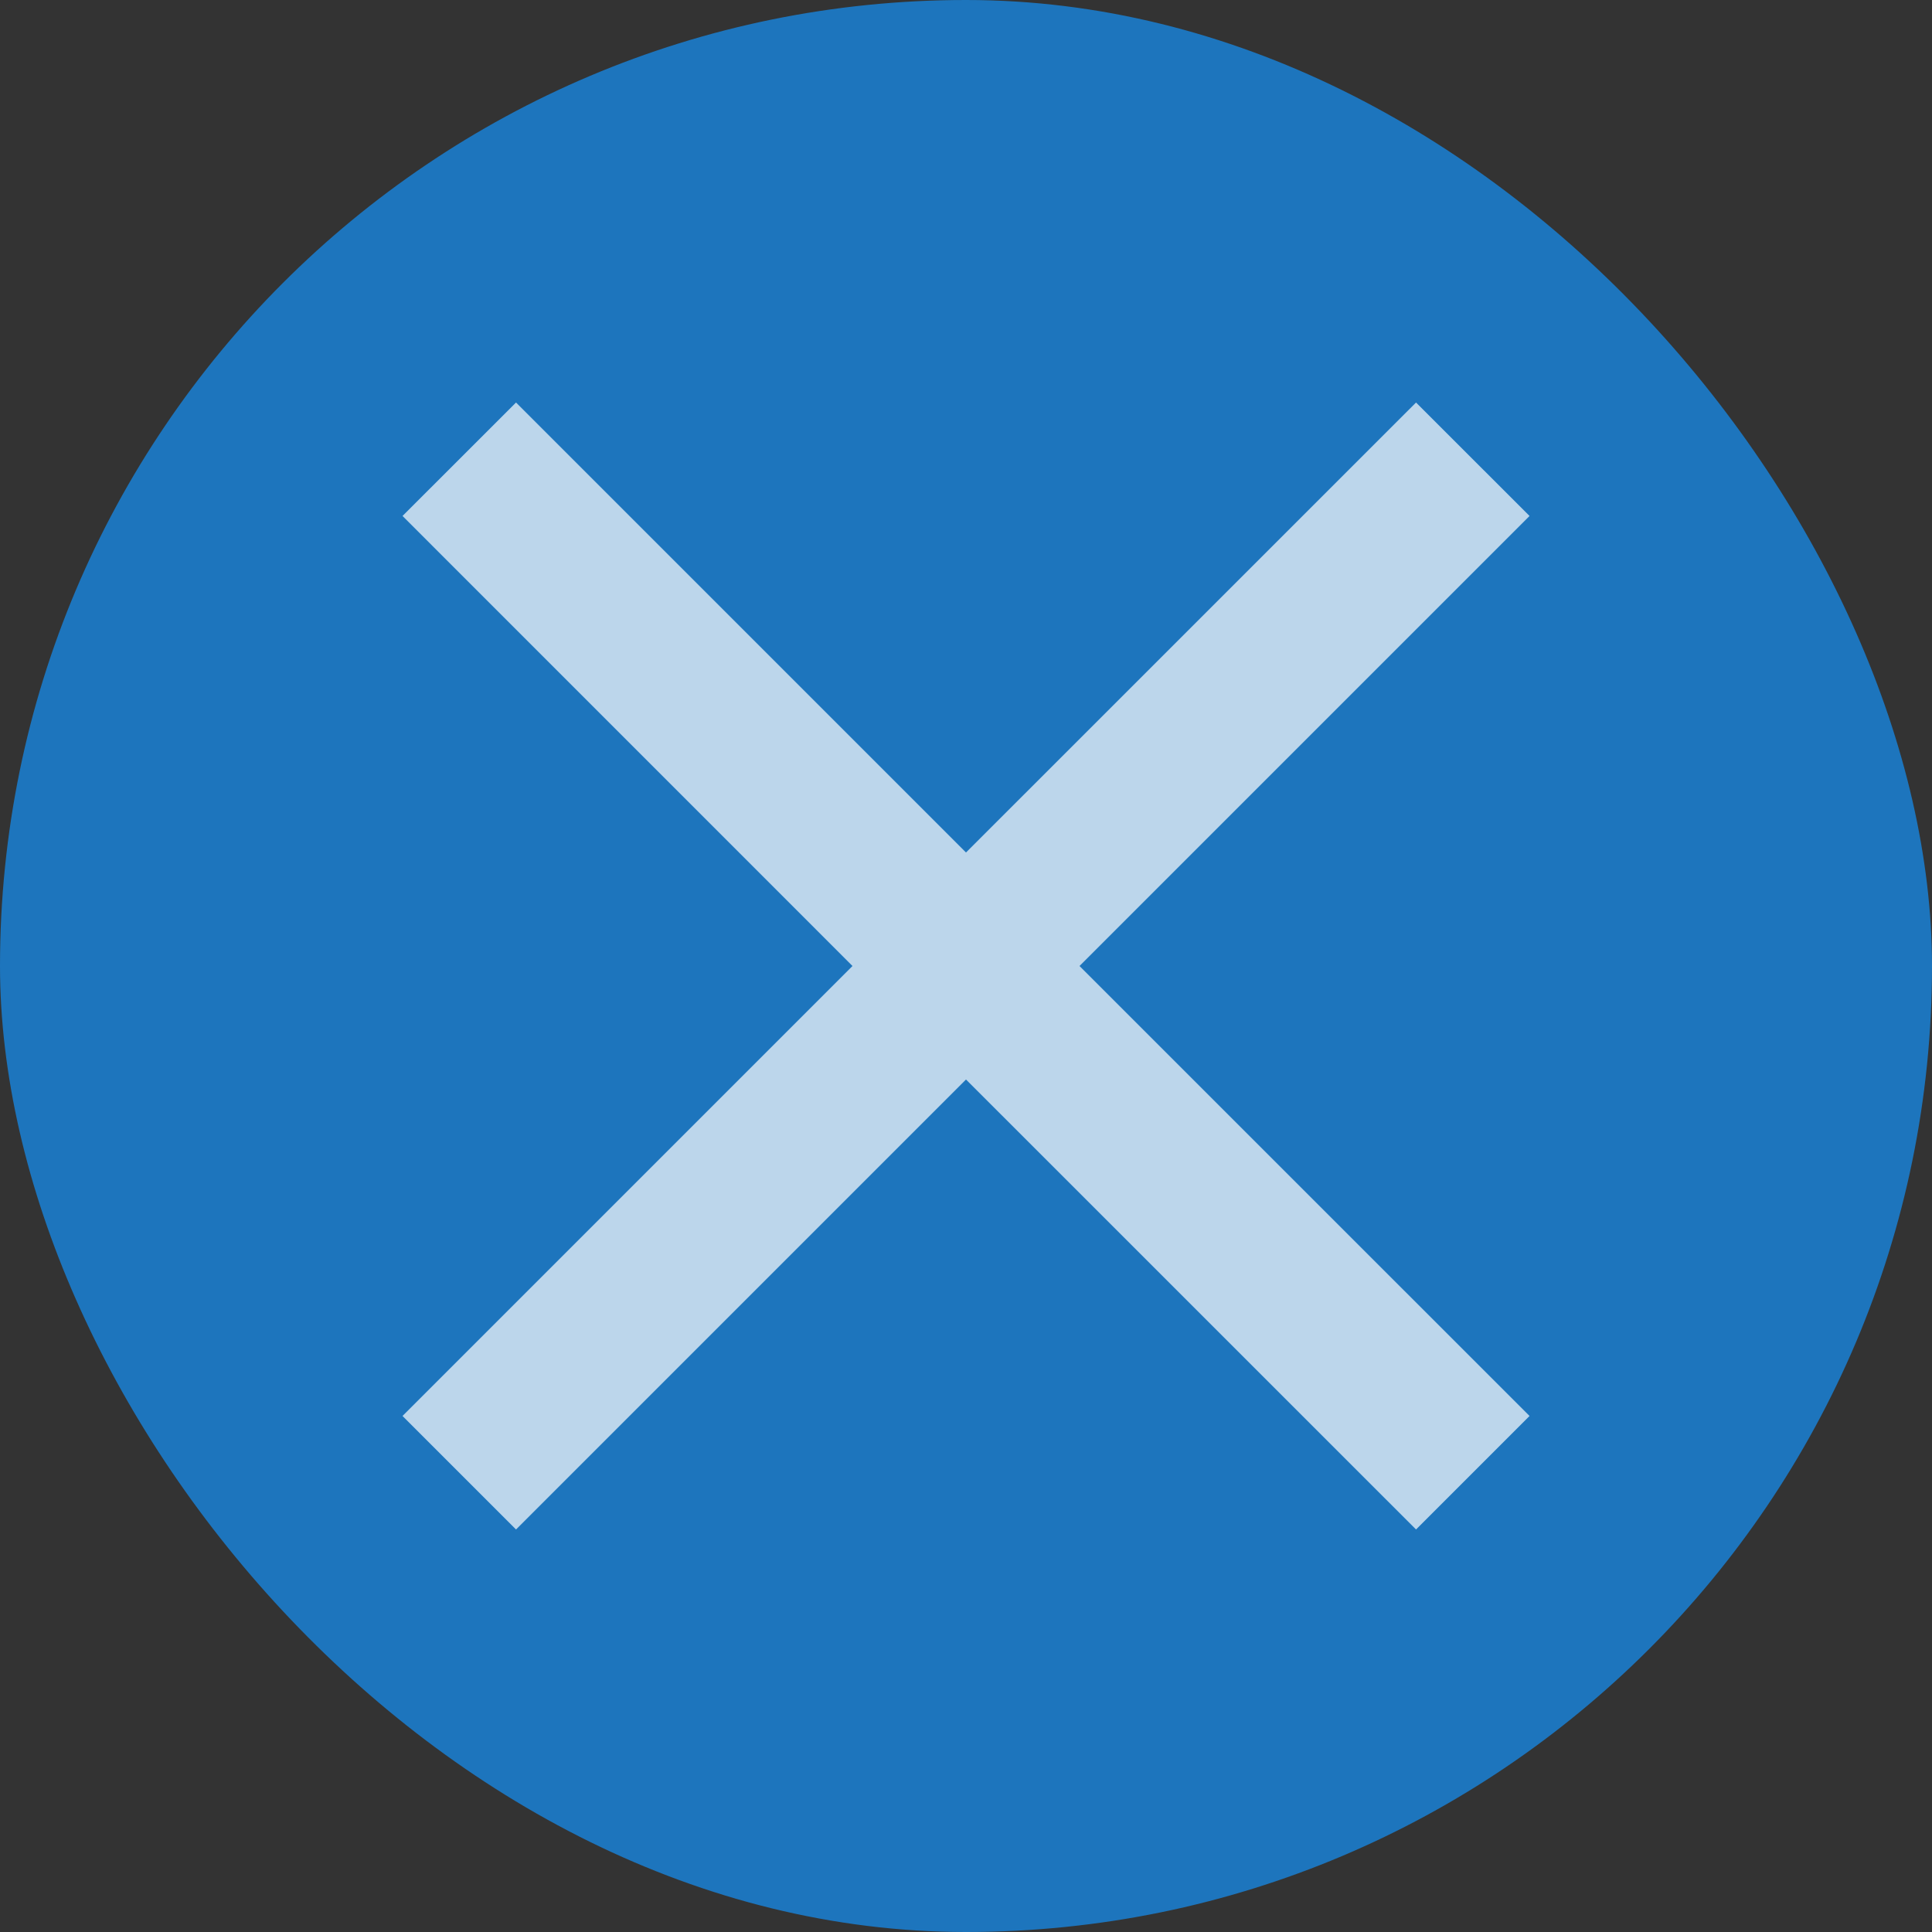 <svg width="32" height="32" viewBox="0 0 32 32" fill="none" xmlns="http://www.w3.org/2000/svg">
<rect x="0" y="0" width="32" height="32" fill="#333333" stroke="none"/>
<g id="clear">
<g clip-path="url(#clip0_2505_2010)">
<rect width="32" height="32" rx="16" fill="#1D75BD"/>
<path id="Vector" opacity="0.7" d="M25.334 8.546L23.454 6.667L16 14.12L8.547 6.667L6.667 8.546L14.12 16L6.667 23.453L8.547 25.333L16 17.88L23.454 25.333L25.334 23.453L17.88 16L25.334 8.546Z" fill="white"/>
</g>
</g>
<defs>
<clipPath id="clip0_2505_2010">
<rect width="32" height="32" rx="16" fill="white"/>
</clipPath>
</defs>
</svg>
